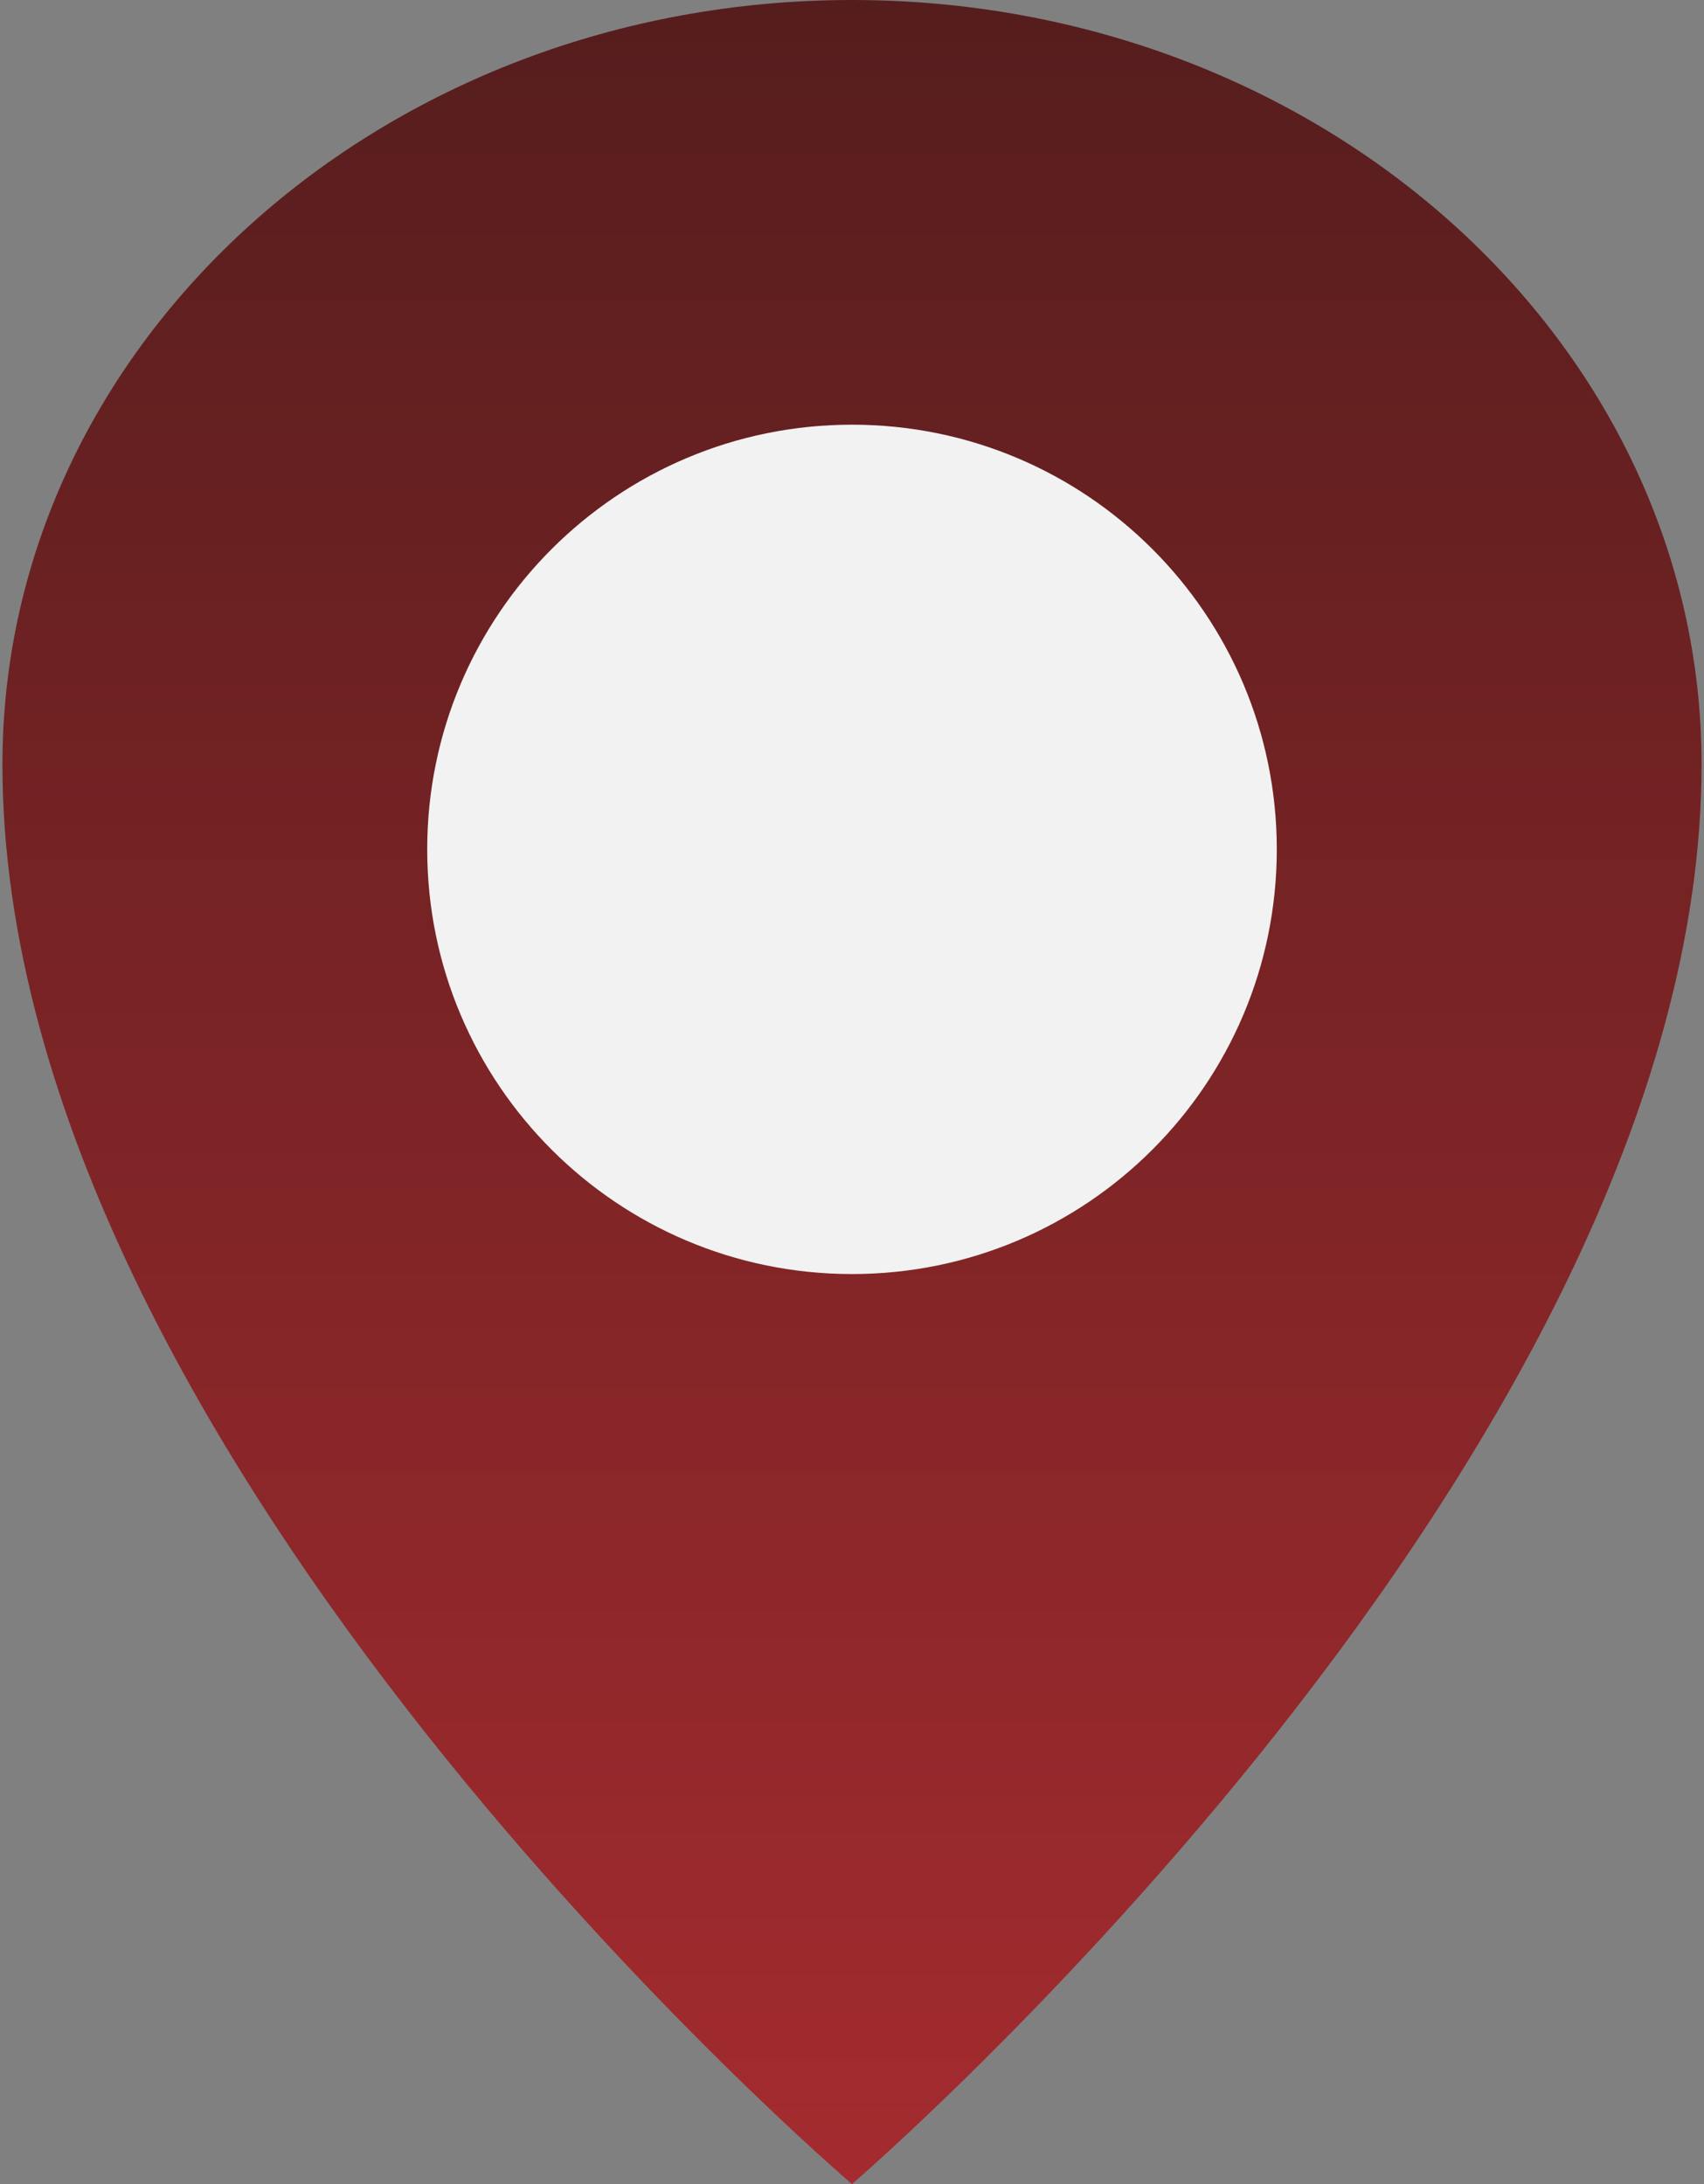 <svg width="624" height="800" viewBox="0 0 624 800" fill="none" xmlns="http://www.w3.org/2000/svg">
<rect x="0" y="0" width="624" height="800" fill="#808080" stroke="none"/>
<path fill-rule="evenodd" clip-rule="evenodd" d="M312 0C483.822 0 623.111 125.356 623.111 280C623.111 532.511 312 800 312 800C312 800 0.889 534.756 0.889 280C0.889 125.356 140.178 0 312 0Z" fill="url(#paint0_linear_90_57)"/>
<path d="M312 466.667C397.911 466.667 467.556 397.022 467.556 311.111C467.556 225.2 397.911 155.556 312 155.556C226.089 155.556 156.444 225.2 156.444 311.111C156.444 397.022 226.089 466.667 312 466.667Z" fill="#F2F2F2"/>
<defs>
<linearGradient id="paint0_linear_90_57" x1="312" y1="0" x2="312" y2="800" gradientUnits="userSpaceOnUse">
<stop stop-color="#561D1D"/>
<stop offset="1" stop-color="#A42B2F"/>
</linearGradient>
</defs>
</svg>
